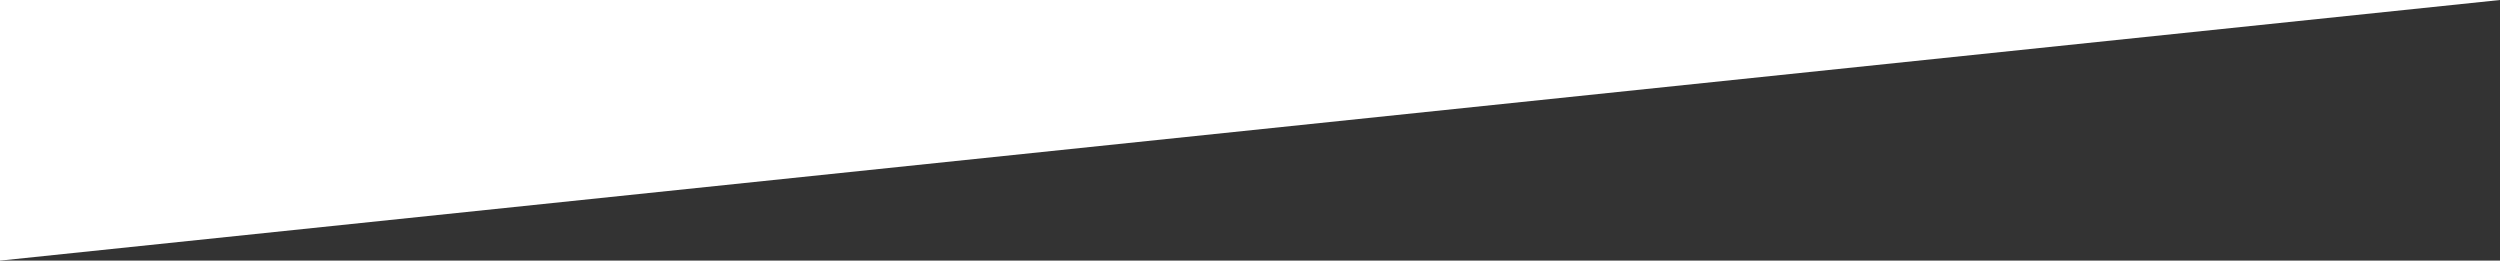 <svg width="1295" height="135" viewBox="0 0 1295 135" fill="none" xmlns="http://www.w3.org/2000/svg">
<rect x="0" y="0" width="1295" height="135" fill="#333333" stroke="none"/>
<path d="M0 0V135L1295 0H0Z" fill="white"/>
</svg>
